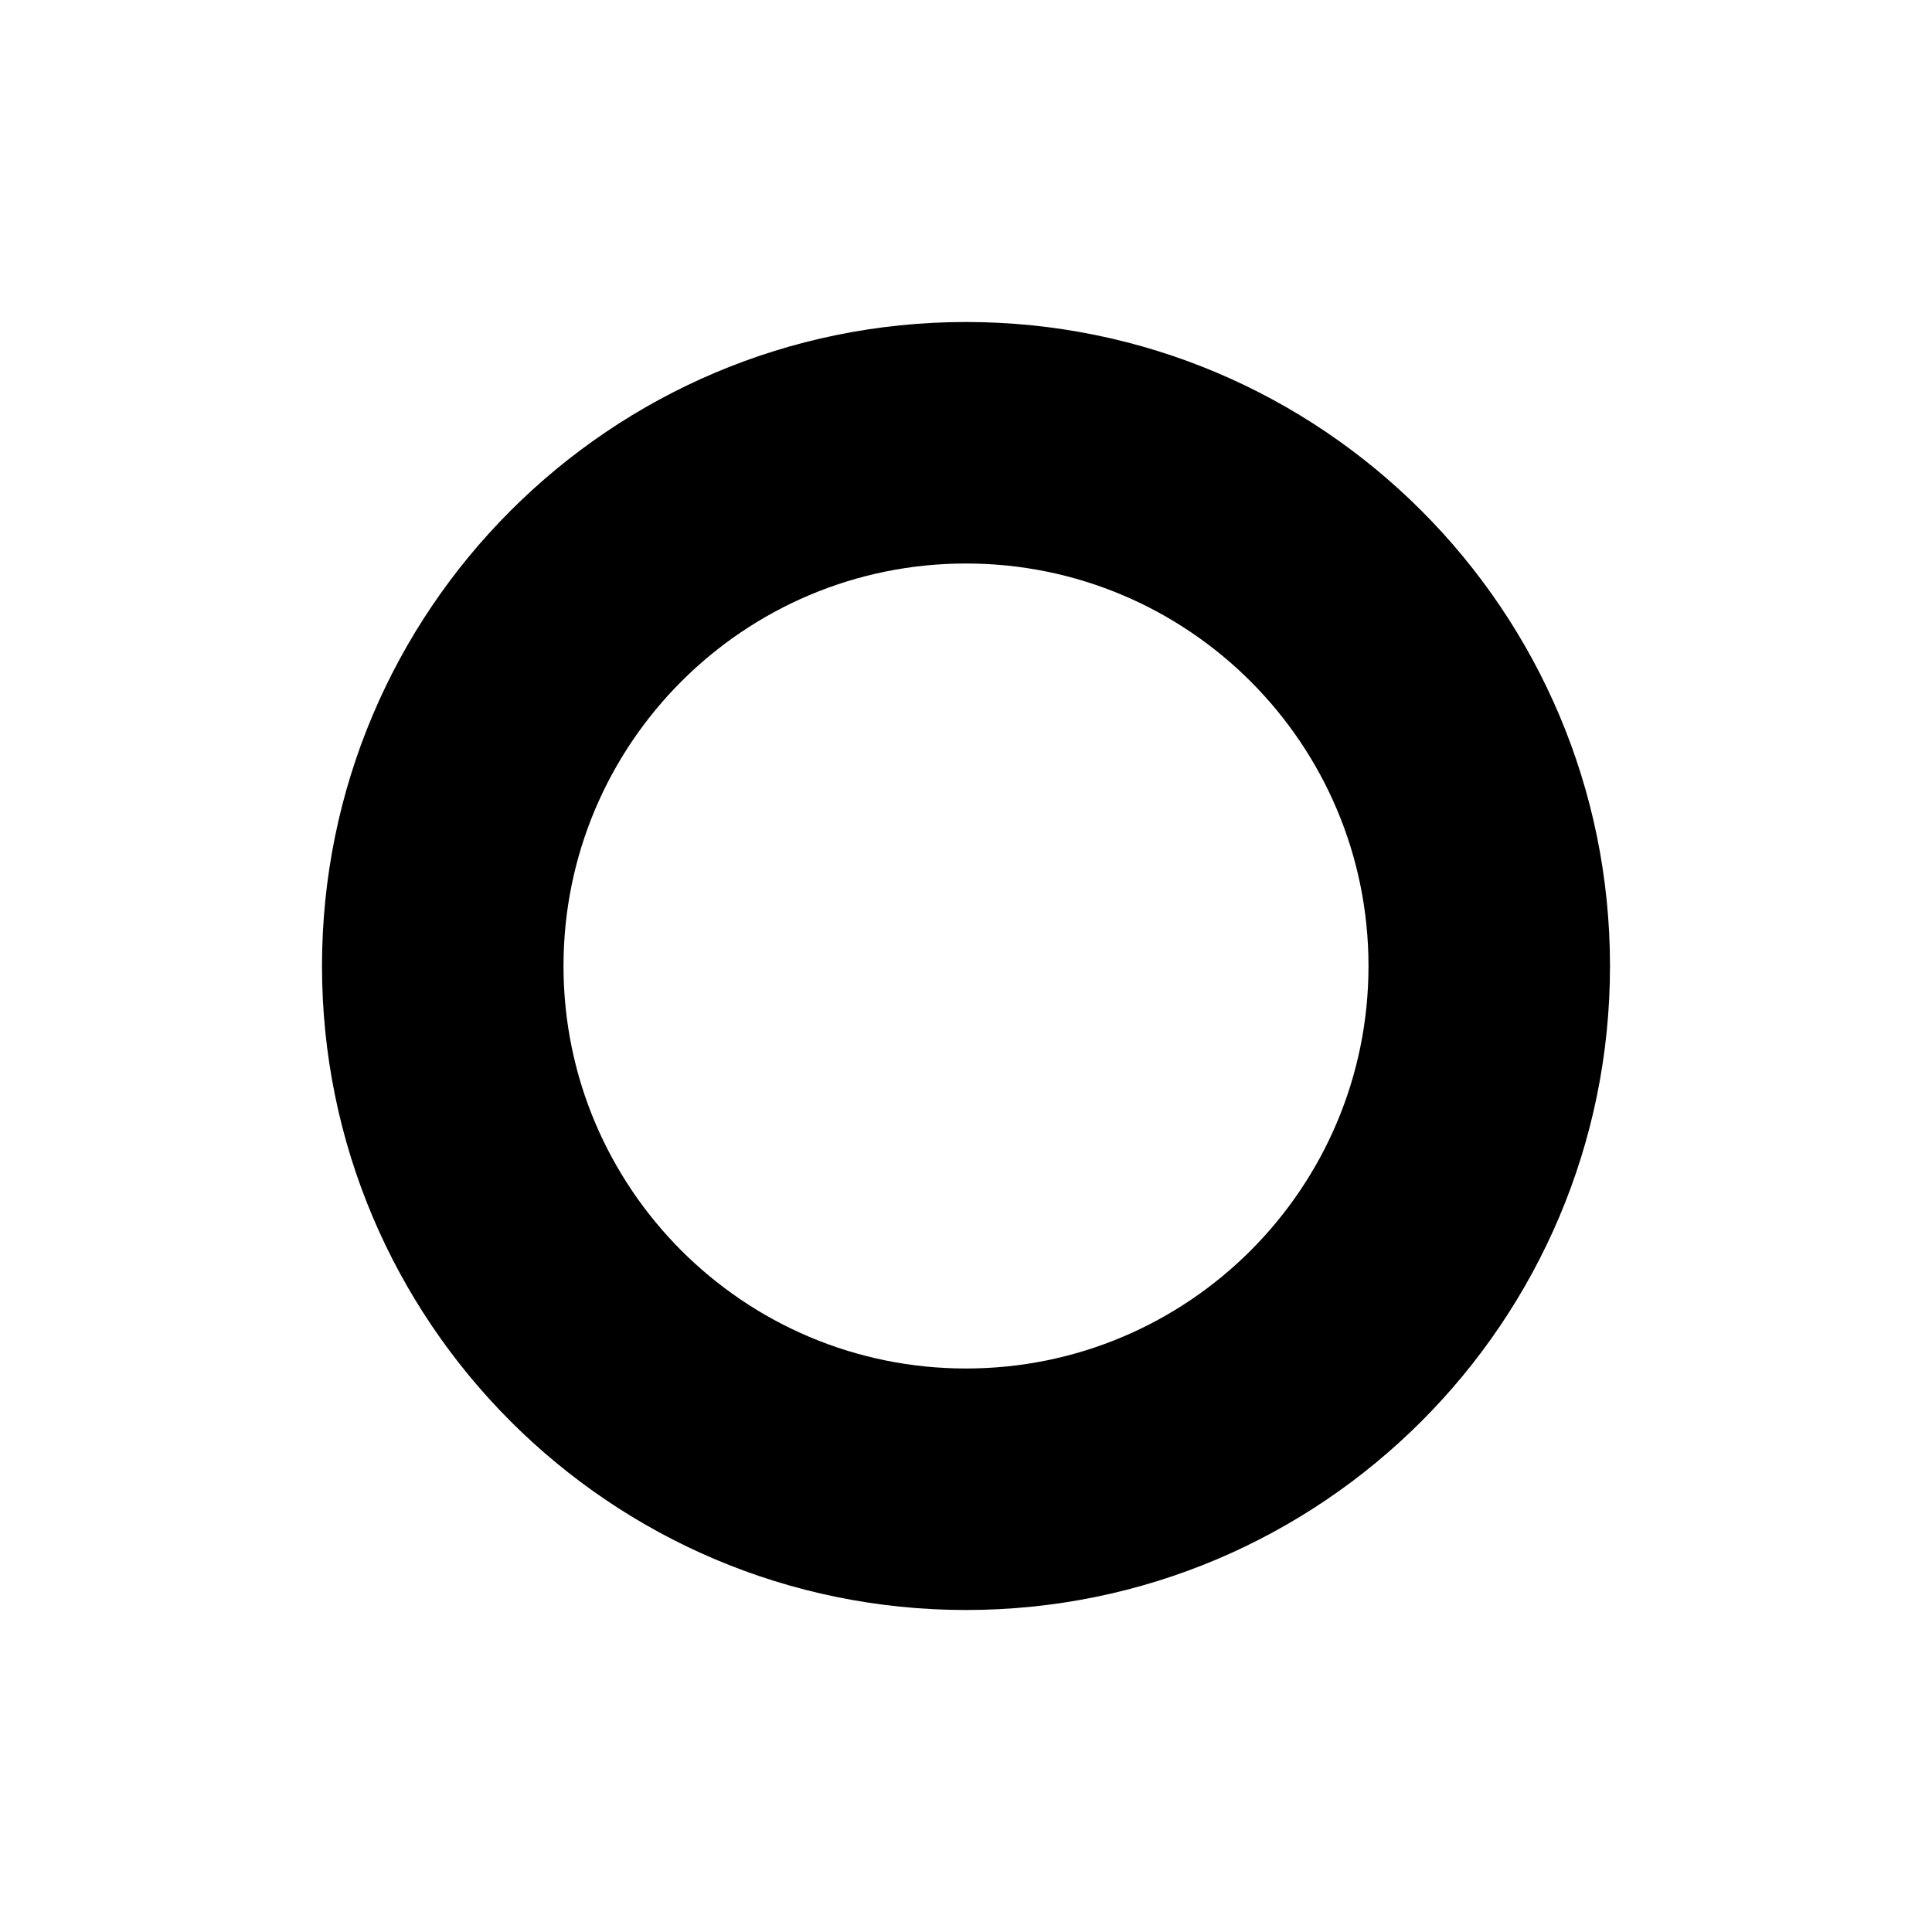 <svg xmlns='http://www.w3.org/2000/svg' id='icons_shape_circle' viewBox='0 0 24 24'>
<path fill-rule='evenodd' clip-rule='evenodd' d='M12 17C9.239 17 7 14.761 7 12C7 9.239 9.239 7 12 7C14.761 7 17 9.239 17 12C17 14.761 14.761 17 12 17zM12 20C7.582 20 4 16.418 4 12C4 7.582 7.582 4 12 4C16.418 4 20 7.582 20 12C20 16.418 16.418 20 12 20z' />
</svg>